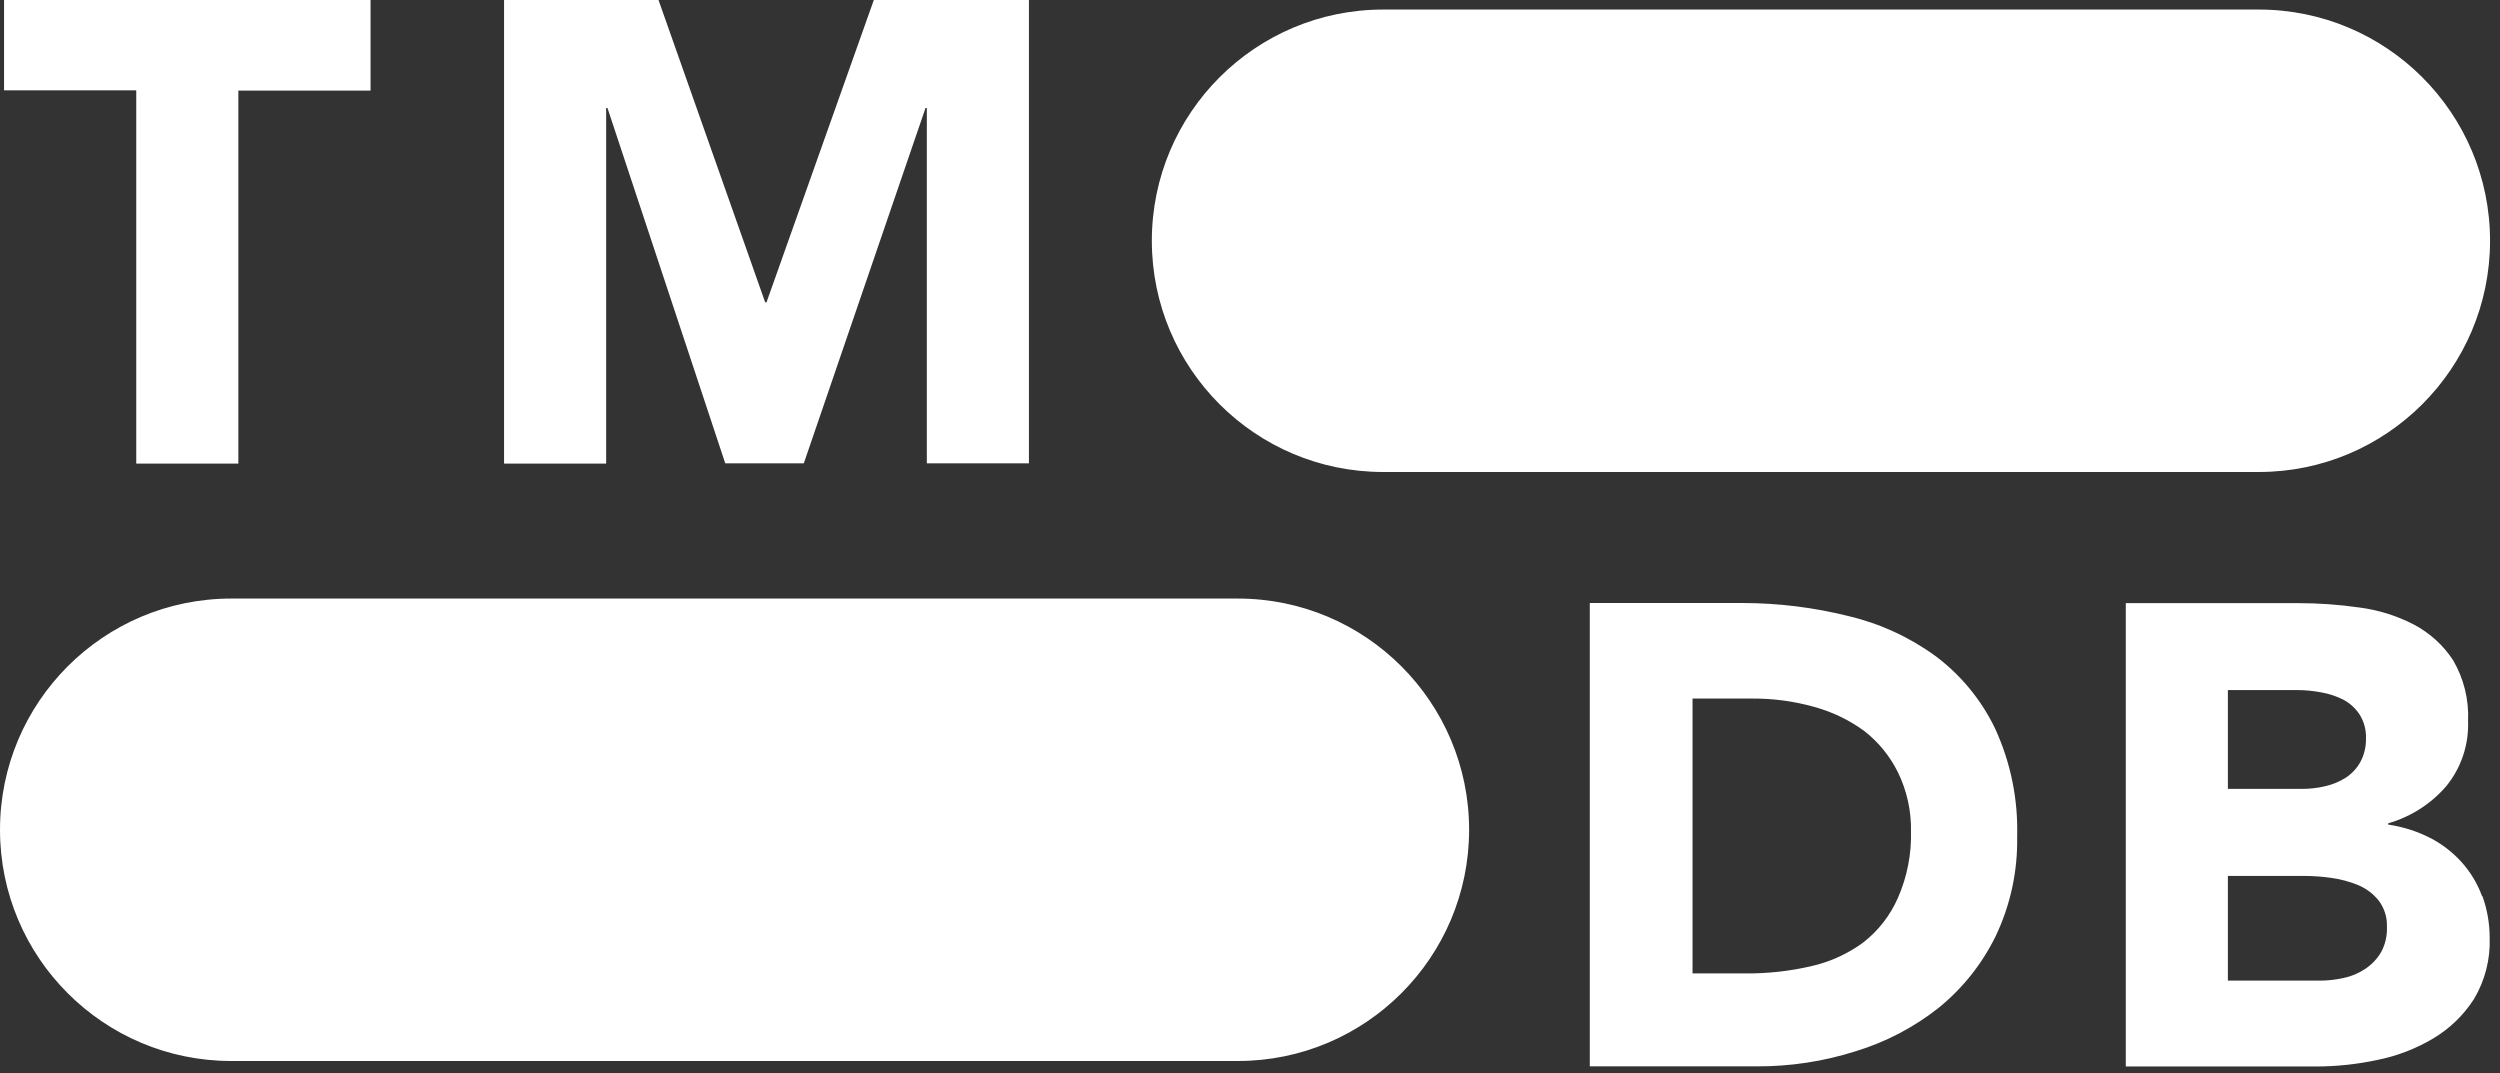 <svg width="191px" height="82px" viewBox="0 0 191 82" version="1.1" xmlns="http://www.w3.org/2000/svg" xmlns:xlink="http://www.w3.org/1999/xlink">
    <rect x="0" y="0" width="191" height="82" fill="#333333" stroke="none"/>
    <g id="Page-1" stroke="none" strokeWidth="1" fill="none" fill-rule="evenodd">
        <g id="blue_square_1" fill="#FFFFFF" fill-rule="nonzero">
            <path d="M105.67,36.06 L172.57,36.06 C182.325,36.06 190.234,28.155 190.24,18.4 L190.24,18.4 C190.24,8.641 182.329,0.73 172.57,0.73 L105.67,0.73 C95.911,0.73 88,8.641 88,18.4 L88,18.4 C88.006,28.155 95.915,36.06 105.67,36.06 Z M17.67,81.06 L94.57,81.06 C104.325,81.06 112.234,73.155 112.24,63.4 L112.24,63.4 C112.24,53.641 104.329,45.73 94.57,45.73 L17.67,45.73 C7.911,45.73 1.19511708e-15,53.641 0,63.4 L0,63.4 C0.006,73.155 7.915,81.06 17.67,81.06 L17.67,81.06 Z M10.41,35.42 L18.21,35.42 L18.21,6.92 L28.31,6.92 L28.31,0 L0.31,0 L0.31,6.9 L10.41,6.9 L10.41,35.42 Z M38.51,35.42 L46.31,35.42 L46.31,8.25 L46.41,8.25 L55.41,35.4 L61.41,35.4 L70.71,8.25 L70.81,8.25 L70.81,35.4 L78.61,35.4 L78.61,0 L66.76,0 L58.56,23.1 L58.46,23.1 L50.31,0 L38.51,0 L38.51,35.42 Z M152.43,55.67 C151.387,53.495 149.837,51.602 147.91,50.15 C145.911,48.688 143.64,47.641 141.23,47.07 C138.591,46.411 135.881,46.075 133.16,46.07 L121.46,46.07 L121.46,81.47 L134.21,81.47 C136.771,81.482 139.319,81.094 141.76,80.32 C144.065,79.619 146.219,78.493 148.11,77 C149.95,75.507 151.441,73.63 152.48,71.5 C153.603,69.134 154.161,66.539 154.11,63.92 C154.192,61.077 153.617,58.254 152.43,55.67 L152.43,55.67 Z M145,68.6 C144.415,69.934 143.508,71.103 142.36,72 C141.167,72.877 139.805,73.497 138.36,73.82 C136.72,74.198 135.042,74.382 133.36,74.37 L129.31,74.37 L129.31,53.37 L133.91,53.37 C135.488,53.362 137.06,53.574 138.58,54 C139.978,54.377 141.294,55.011 142.46,55.87 C143.529,56.711 144.397,57.781 145,59 C145.687,60.406 146.03,61.955 146,63.52 C146.044,65.266 145.702,67.001 145,68.6 Z M189.63,68.47 C189.277,67.503 188.74,66.614 188.05,65.85 C187.363,65.091 186.543,64.464 185.63,64 C184.634,63.497 183.564,63.16 182.46,63 L182.46,62.9 C184.175,62.408 185.711,61.428 186.88,60.08 C188.033,58.675 188.63,56.896 188.56,55.08 C188.635,53.451 188.235,51.836 187.41,50.43 C186.657,49.284 185.624,48.348 184.41,47.71 C183.104,47.035 181.689,46.595 180.23,46.41 C178.7,46.191 177.156,46.081 175.61,46.08 L162.41,46.08 L162.41,81.48 L176.91,81.48 C178.497,81.481 180.079,81.313 181.63,80.98 C183.14,80.678 184.588,80.12 185.91,79.33 C187.161,78.583 188.223,77.556 189.01,76.33 C189.853,74.918 190.27,73.293 190.21,71.65 C190.212,70.566 190.025,69.49 189.66,68.47 L189.63,68.47 Z M170.21,52.72 L175.51,52.72 C176.131,52.722 176.75,52.783 177.36,52.9 C177.951,53.006 178.524,53.198 179.06,53.47 C179.554,53.74 179.973,54.128 180.28,54.6 C180.618,55.145 180.785,55.779 180.76,56.42 C180.775,57.047 180.626,57.667 180.33,58.22 C180.06,58.705 179.676,59.117 179.21,59.42 C178.725,59.727 178.191,59.947 177.63,60.07 C177.05,60.207 176.456,60.274 175.86,60.27 L170.21,60.27 L170.21,52.72 Z M181.93,72.72 C181.629,73.242 181.212,73.687 180.71,74.02 C180.202,74.362 179.631,74.6 179.03,74.72 C178.433,74.855 177.822,74.922 177.21,74.92 L170.21,74.92 L170.21,66.92 L176.11,66.92 C176.779,66.926 177.447,66.976 178.11,67.07 C178.814,67.167 179.502,67.351 180.16,67.62 C180.773,67.877 181.313,68.282 181.73,68.8 C182.165,69.374 182.388,70.081 182.36,70.8 C182.392,71.467 182.244,72.13 181.93,72.72 L181.93,72.72 Z" id="Shape"></path>
        </g>
    </g>
</svg>
